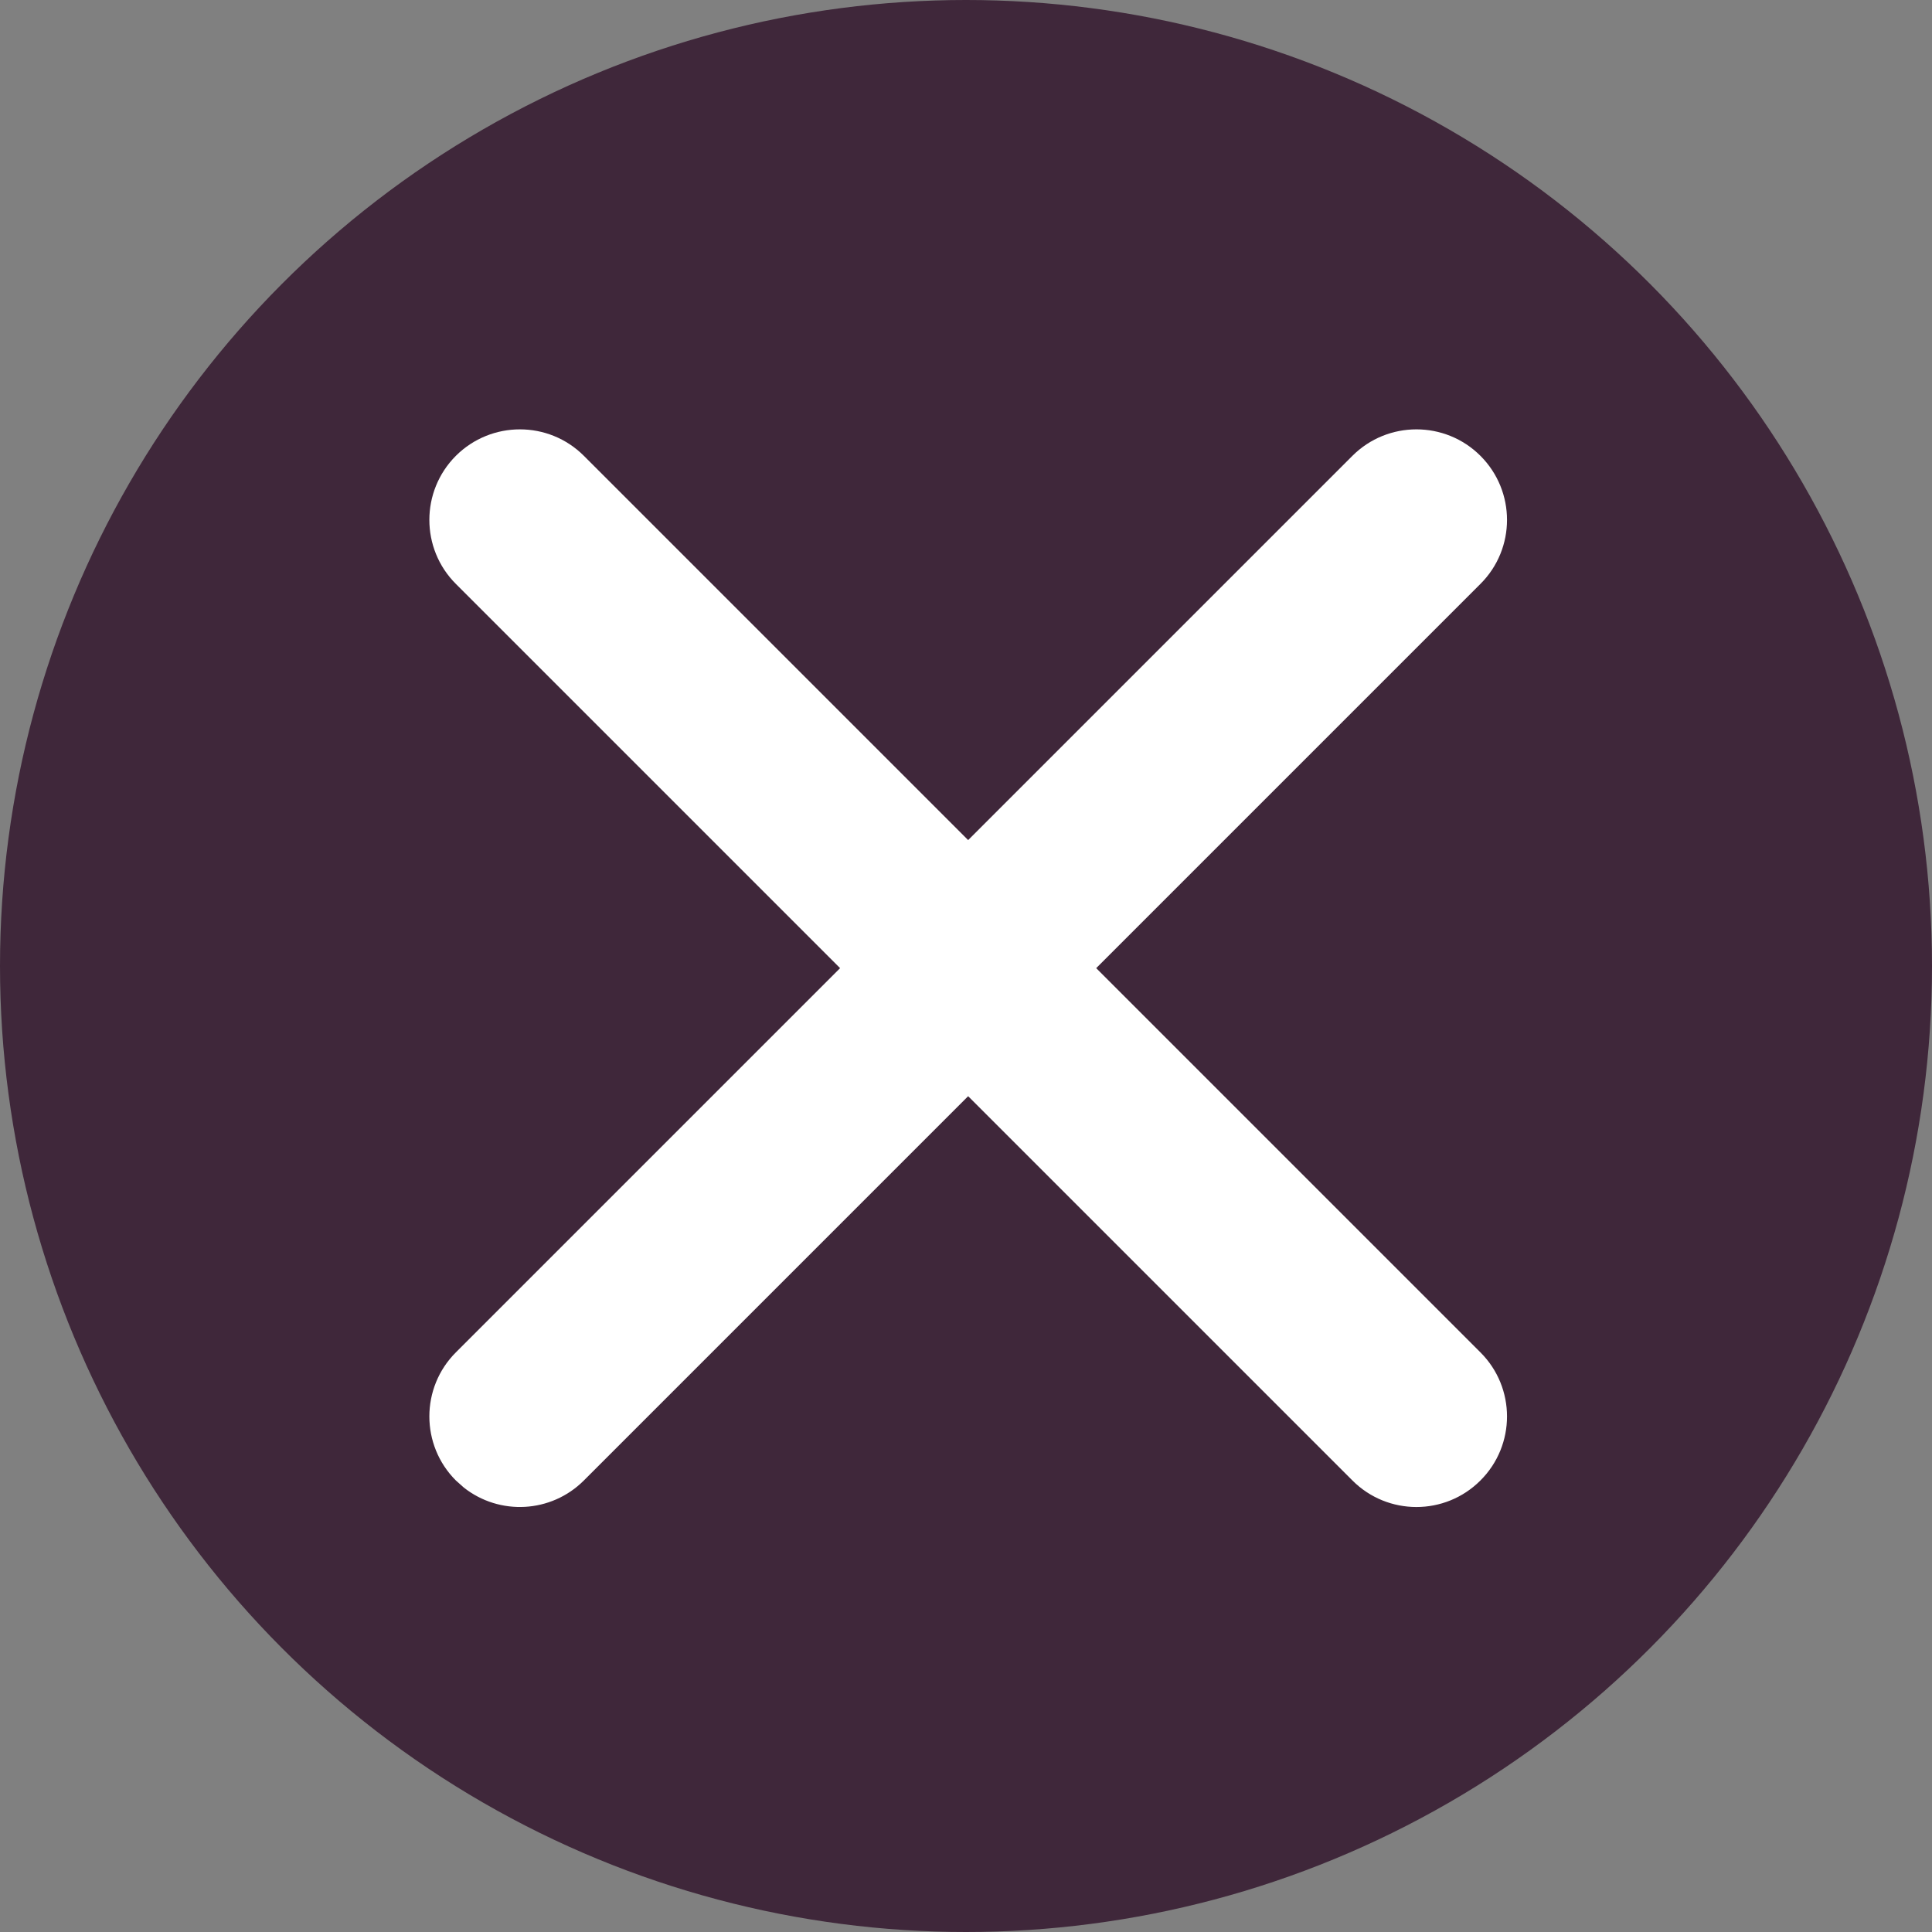 <svg width="18" height="18" viewBox="0 0 18 18" fill="none" xmlns="http://www.w3.org/2000/svg">
<rect x="0" y="0" width="18" height="18" fill="#808080" stroke="none"/>
<circle cx="9" cy="9" r="9" fill="#3F273A"/>
<path d="M4.844 4.844L13.196 13.196L4.844 4.844ZM12.6 4.247C12.929 3.918 13.464 3.918 13.793 4.247C14.123 4.577 14.123 5.111 13.793 5.44L10.213 9.02L13.793 12.6C14.123 12.929 14.123 13.464 13.793 13.793C13.464 14.123 12.929 14.123 12.6 13.793L9.02 10.213L5.44 13.793C5.134 14.099 4.652 14.121 4.321 13.859L4.247 13.793C3.918 13.464 3.918 12.929 4.247 12.6L7.827 9.02L4.247 5.44C3.918 5.111 3.918 4.577 4.247 4.247C4.577 3.918 5.111 3.918 5.44 4.247L9.02 7.827L12.6 4.247Z" fill="white"/>
</svg>
